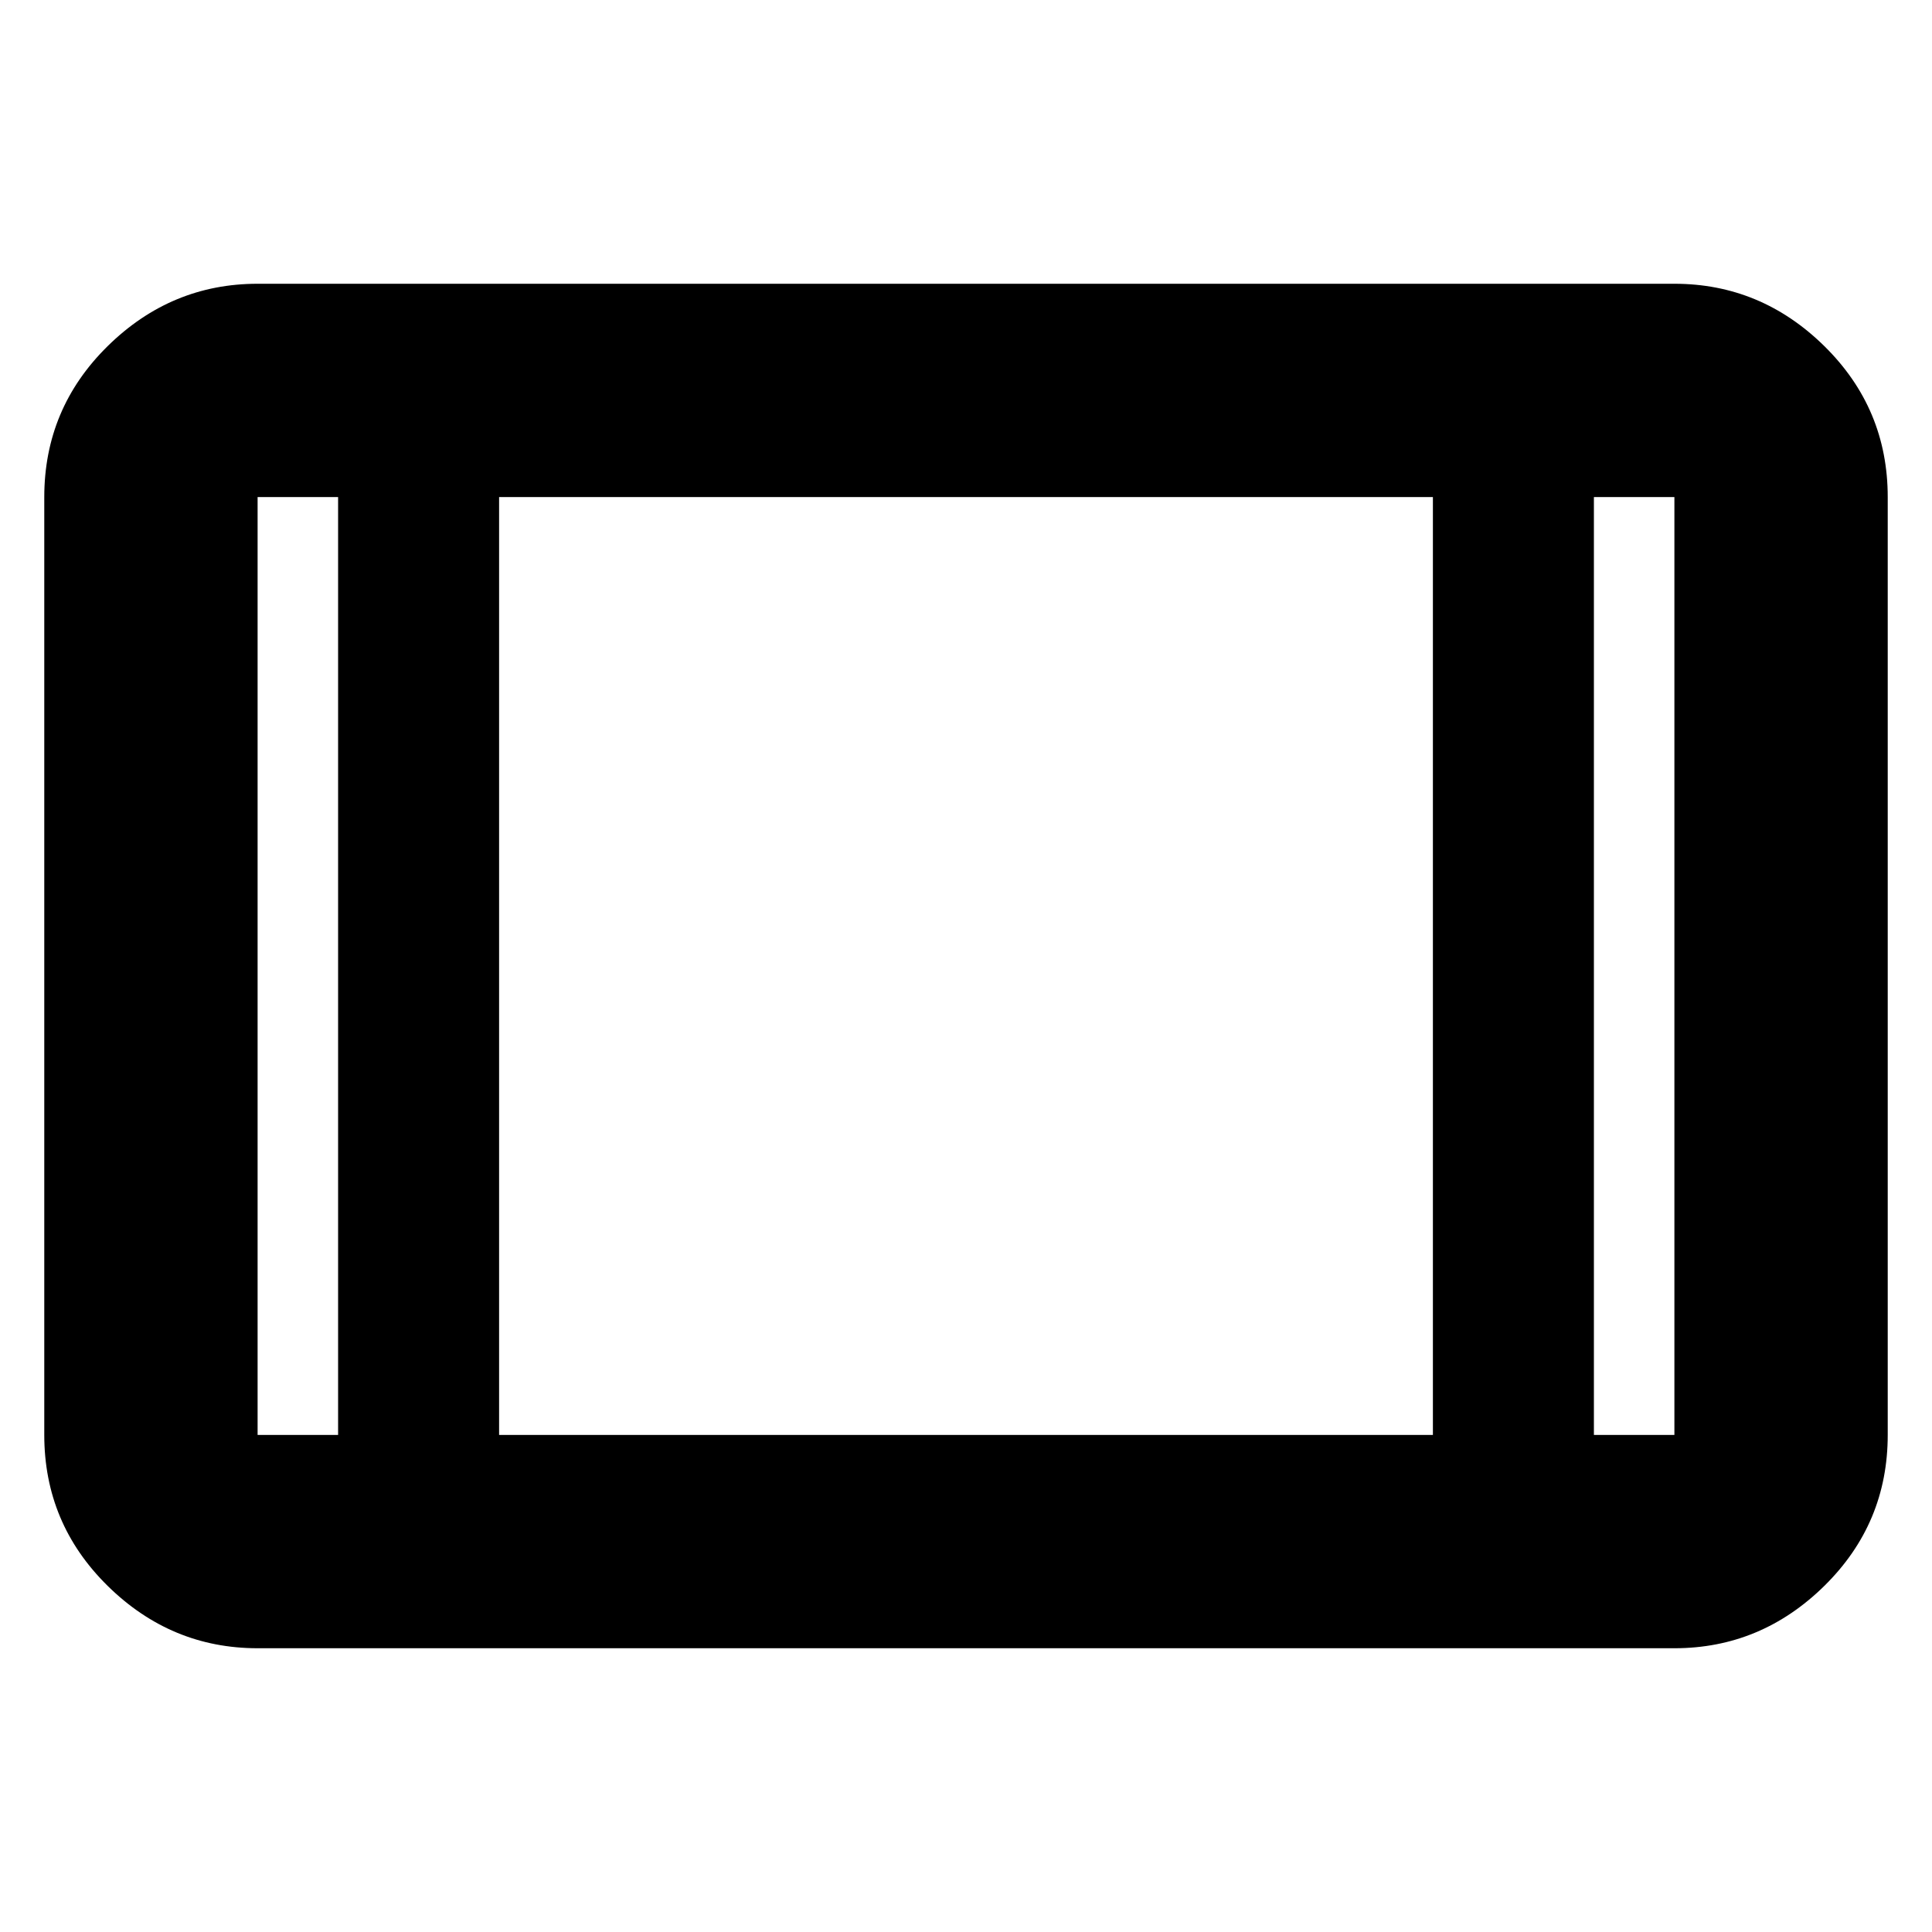 <svg xmlns="http://www.w3.org/2000/svg" height="24" width="24"><path d="M3.2 20.475q-1.075 0-1.863-.775-.787-.775-.787-1.875V6.175q0-1.1.787-1.875.788-.775 1.863-.775h17.6q1.075 0 1.863.775.787.775.787 1.875v11.65q0 1.1-.787 1.875-.788.775-1.863.775Zm3-2.65h11.6V6.175H6.2Zm-2-11.65h-1v11.65h1Zm15.6 0v11.65h1V6.175Zm1 0h-1 1Zm-17.6 0h1-1Z"/></svg>